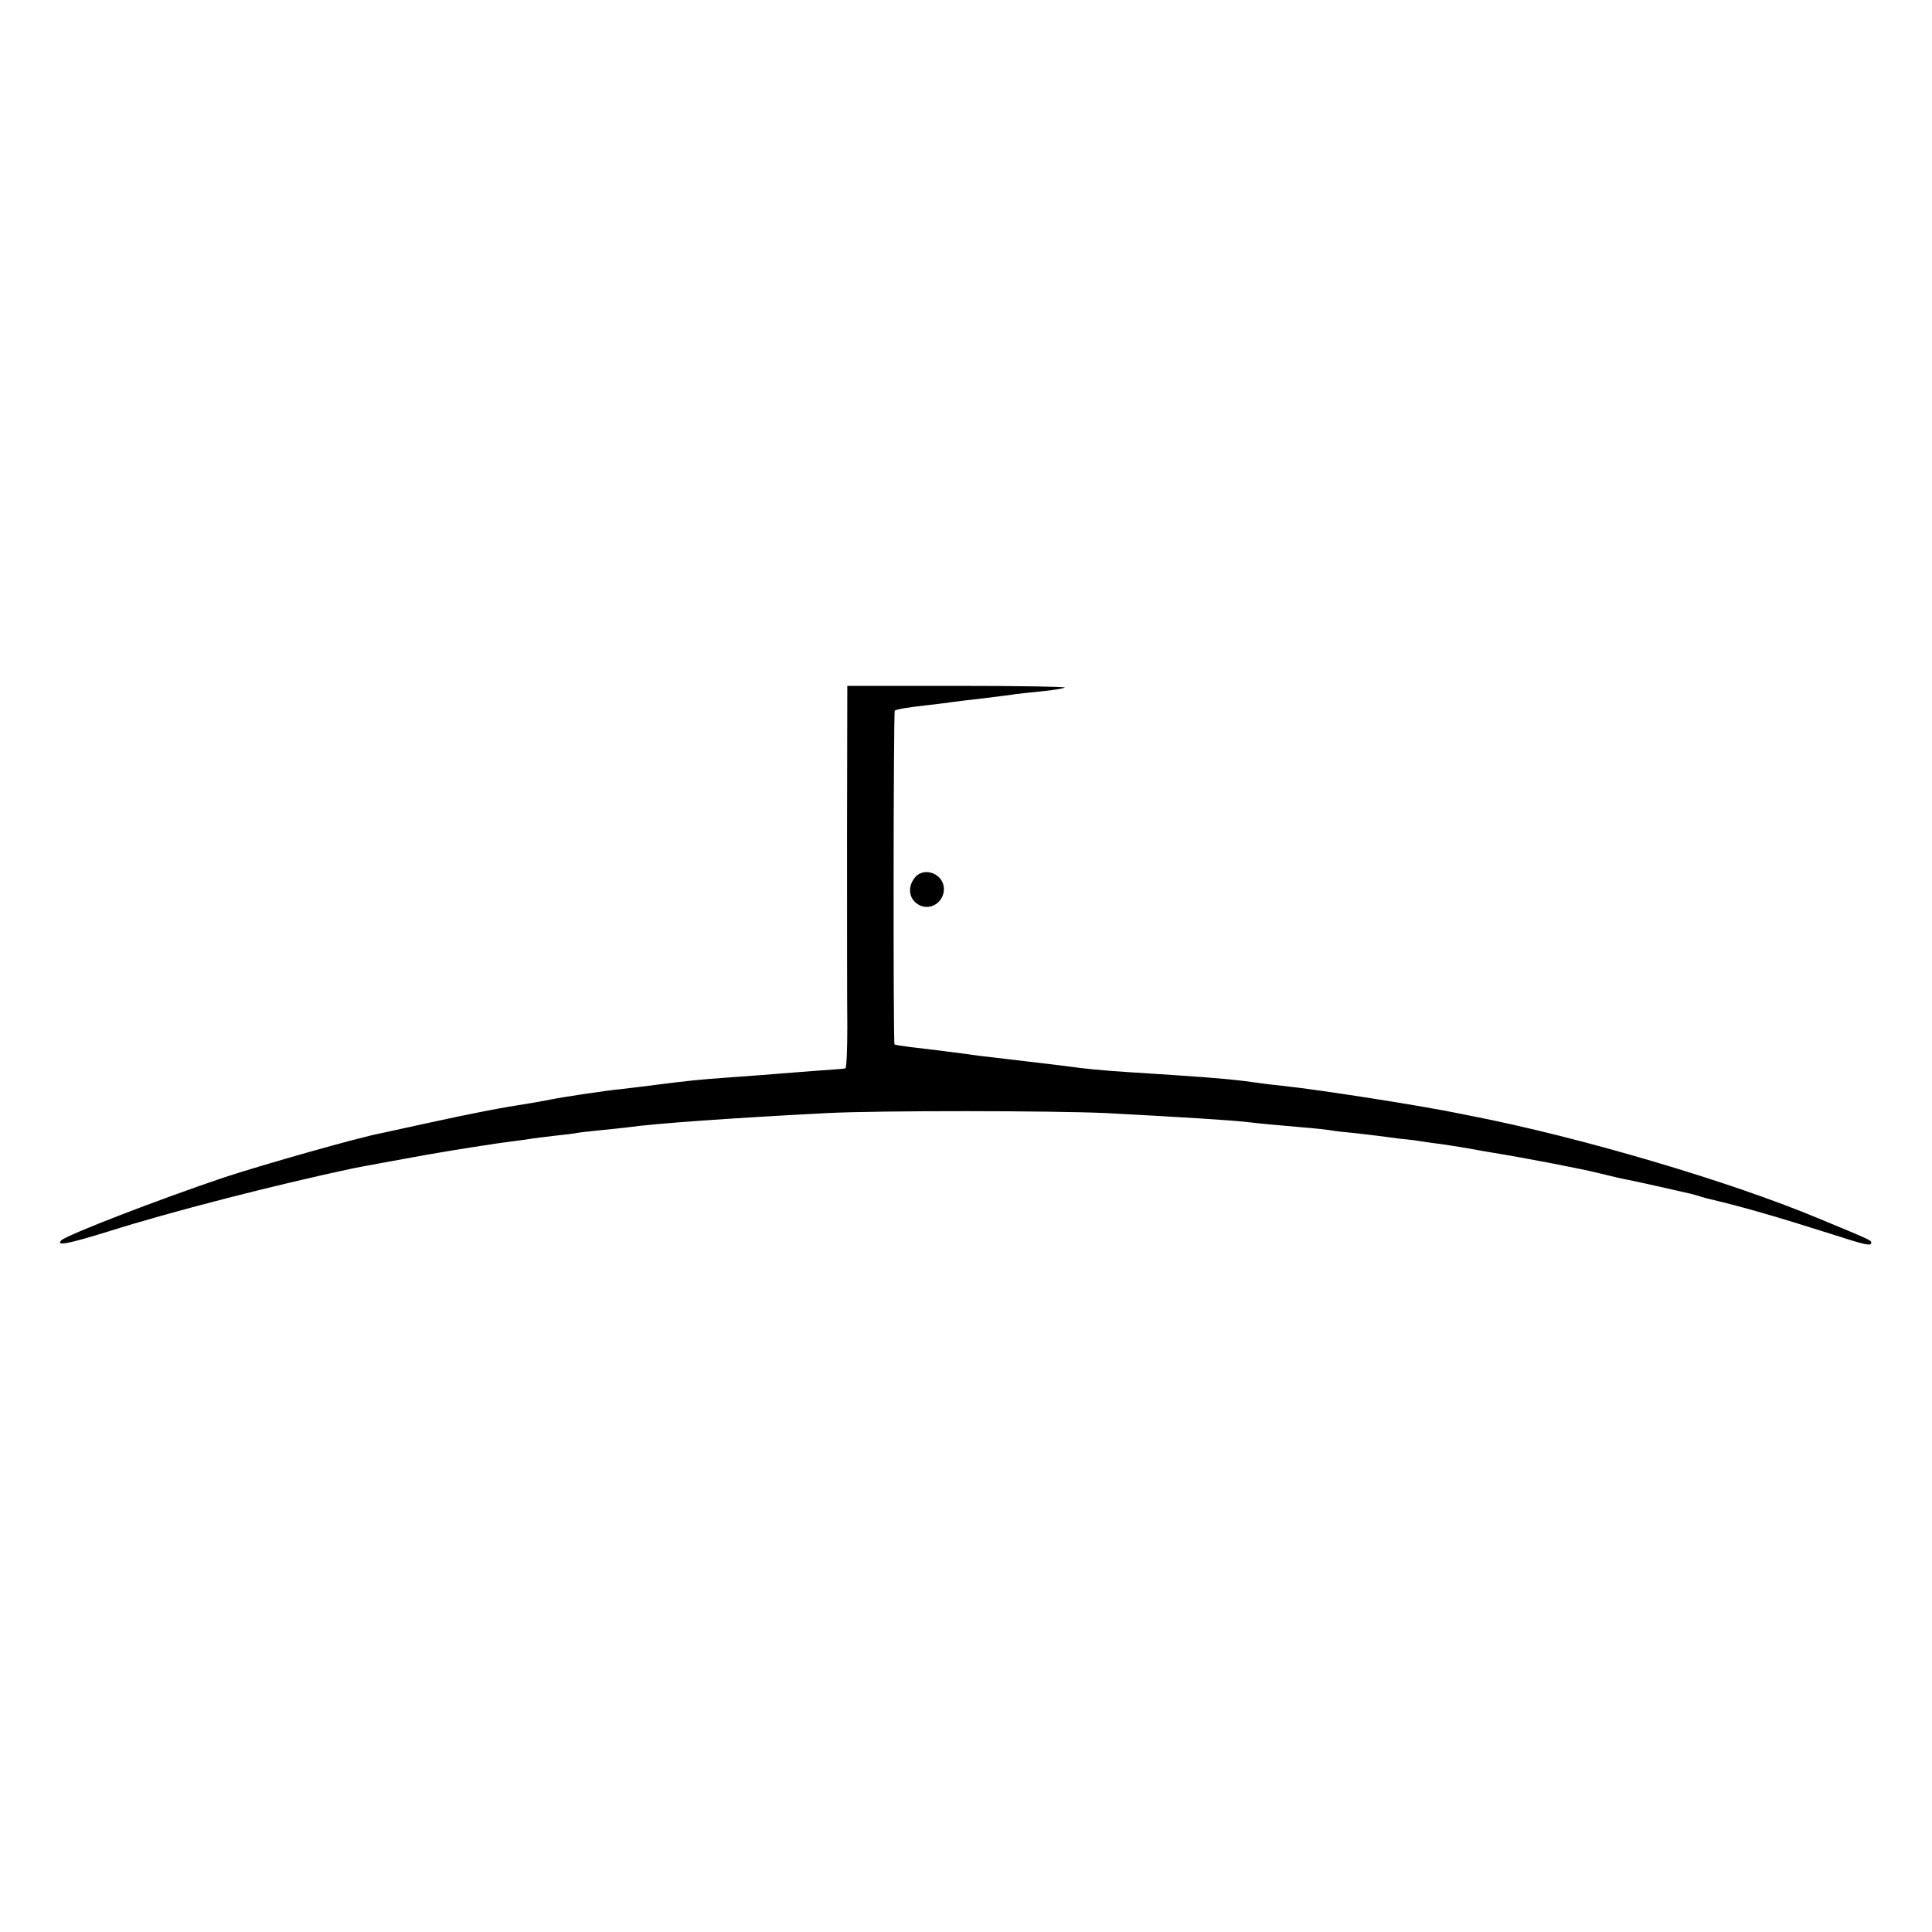 <?xml version="1.0" standalone="no"?>
<!DOCTYPE svg PUBLIC "-//W3C//DTD SVG 20010904//EN"
 "http://www.w3.org/TR/2001/REC-SVG-20010904/DTD/svg10.dtd">
<svg version="1.0" xmlns="http://www.w3.org/2000/svg"
 width="700pt" height="700pt" viewBox="0 0 700 700"
 preserveAspectRatio="xMidYMid meet">
<g transform="translate(0,700) scale(0.1,-0.1)"
fill="#000000" stroke="none">
<path d="M3069 3970 c0 -300 0 -611 1 -692 0 -82 -3 -149 -7 -149 -4 -1 -24
-3 -43 -4 -32 -2 -95 -7 -260 -20 -30 -2 -91 -7 -135 -10 -85 -6 -125 -10
-245 -25 -41 -6 -100 -12 -130 -16 -53 -5 -213 -29 -256 -38 -12 -2 -39 -7
-60 -11 -122 -19 -220 -38 -389 -75 -77 -17 -151 -33 -165 -36 -80 -15 -428
-114 -565 -159 -238 -80 -572 -209 -593 -229 -21 -22 28 -12 170 32 227 72
606 169 883 228 17 4 183 34 265 49 101 18 274 45 319 50 30 4 61 8 70 10 9 1
45 6 81 10 36 4 72 8 80 10 8 2 47 6 85 10 39 4 81 8 95 10 106 15 396 35 725
52 195 10 817 9 1015 0 263 -14 457 -26 505 -32 41 -5 125 -13 210 -20 39 -3
81 -8 95 -10 14 -3 52 -7 85 -10 33 -4 71 -8 85 -10 14 -2 52 -7 85 -11 33 -3
69 -8 80 -10 11 -2 40 -6 65 -9 25 -4 68 -10 95 -15 28 -5 66 -12 85 -15 124
-20 327 -59 395 -76 44 -11 91 -22 105 -24 14 -3 66 -14 115 -25 125 -28 124
-28 145 -35 10 -3 27 -8 37 -10 111 -26 240 -63 438 -126 124 -40 145 -45 145
-31 0 8 -4 10 -190 87 -322 135 -866 295 -1255 371 -11 2 -31 6 -45 9 -134 28
-505 86 -635 100 -27 3 -66 7 -85 10 -93 13 -141 18 -320 30 -36 2 -105 7
-155 10 -97 6 -175 14 -215 20 -14 2 -88 11 -165 20 -77 9 -153 18 -170 20
-54 8 -189 25 -245 31 -30 4 -57 8 -59 10 -5 5 -4 1204 1 1209 4 5 46 12 118
20 30 3 66 8 80 10 14 2 69 9 124 15 54 7 106 13 115 15 9 1 50 6 92 10 42 4
81 10 87 14 5 3 -169 6 -389 6 l-399 0 -1 -545z"/>
<path d="M3317 3823 c-29 -33 -26 -77 8 -99 41 -27 95 4 95 55 0 53 -68 82
-103 44z"/>
</g>
</svg>
